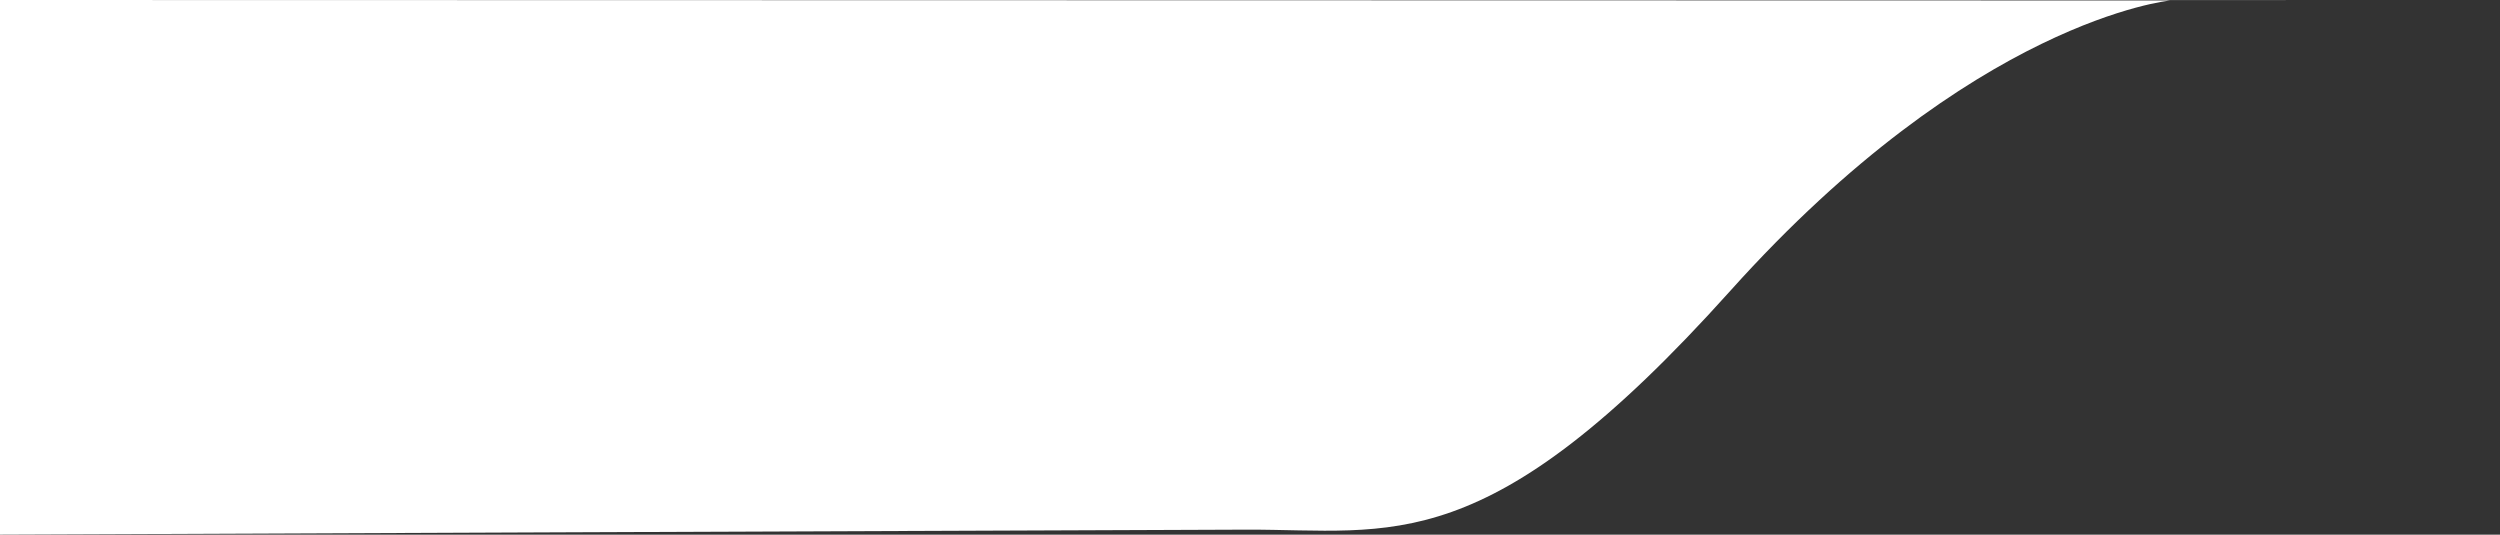 <svg xmlns="http://www.w3.org/2000/svg" width="320.087" height="68.453" viewBox="0 0 320.087 68.453">
  <rect x="0" y="0" width="320.087" height="68.453" fill="#333333" stroke="none"/>
  <path id="Path_43987" data-name="Path 43987" d="M260,459.93v68.453s140.887-.59,159.587-.64,30.772,4.171,61.95-30.575S537.828,460,537.828,460l42.259,0Z" transform="translate(-260 -459.93)" fill="#fff"/>
</svg>
